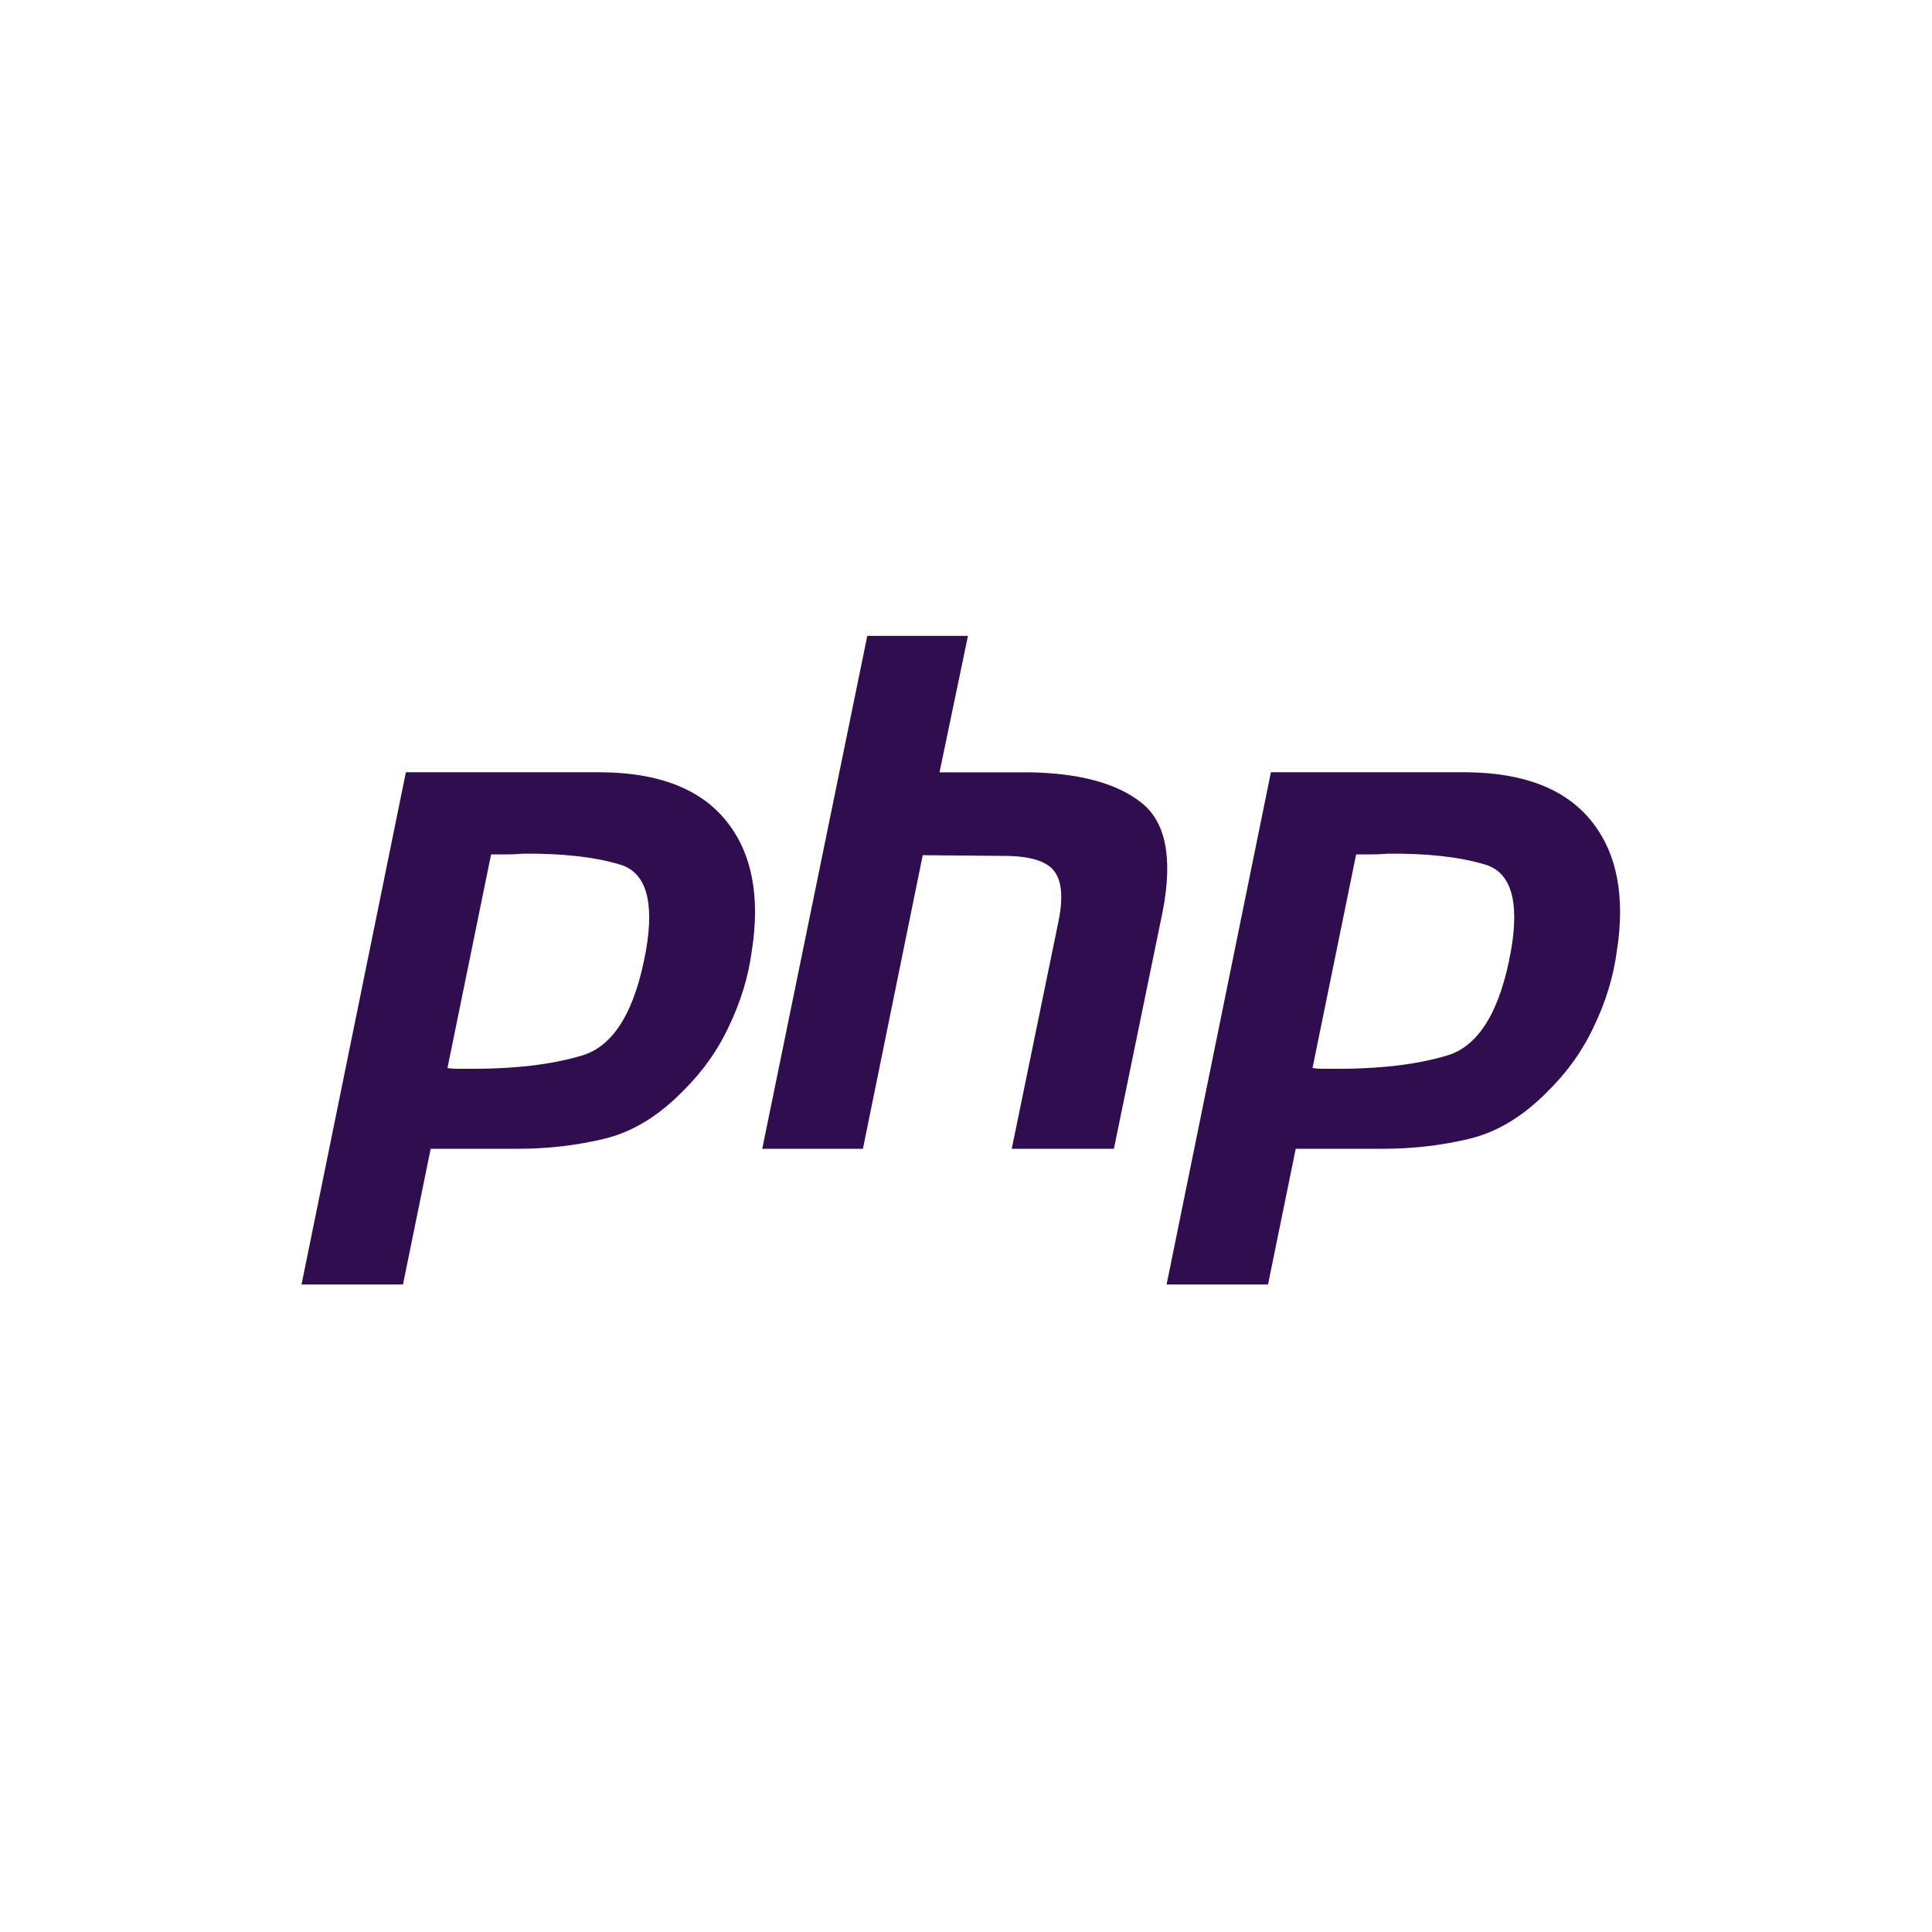 <svg width="96" height="96" viewBox="0 0 96 96" fill="none" xmlns="http://www.w3.org/2000/svg">
<g clip-path="url(#clip0)">
<path d="M20.168 38.373H29.883C32.735 38.397 34.802 39.202 36.083 40.787C37.364 42.373 37.787 44.538 37.352 47.284C37.182 48.538 36.808 49.769 36.228 50.976C35.672 52.183 34.898 53.271 33.907 54.242C32.699 55.472 31.406 56.253 30.028 56.585C28.651 56.916 27.225 57.082 25.75 57.082H21.4L20.023 63.827H14.983L20.168 38.373ZM24.409 42.42L22.234 53.07C22.379 53.094 22.524 53.106 22.669 53.106H23.177C25.497 53.129 27.43 52.904 28.977 52.431C30.524 51.934 31.563 50.206 32.095 47.248C32.53 44.763 32.095 43.331 30.79 42.953C29.509 42.574 27.901 42.397 25.968 42.42C25.678 42.444 25.4 42.456 25.134 42.456C24.892 42.456 24.639 42.456 24.373 42.456L24.409 42.42Z" fill="#300D4F"/>
<path d="M43.095 31.595H48.098L46.684 38.376H51.18C53.645 38.423 55.482 38.92 56.69 39.867C57.923 40.813 58.285 42.612 57.778 45.263L55.349 57.084H50.273L52.593 45.795C52.835 44.612 52.763 43.772 52.376 43.275C51.989 42.778 51.156 42.529 49.875 42.529L45.85 42.494L42.878 57.084H37.875L43.095 31.595Z" fill="#300D4F"/>
<path d="M63.151 38.373H72.867C75.719 38.397 77.786 39.202 79.067 40.787C80.348 42.373 80.771 44.538 80.336 47.284C80.166 48.538 79.792 49.769 79.212 50.976C78.656 52.183 77.882 53.271 76.892 54.242C75.683 55.472 74.39 56.253 73.013 56.585C71.635 56.916 70.209 57.082 68.735 57.082H64.384L63.007 63.827H57.967L63.151 38.373ZM67.393 42.42L65.218 53.07C65.363 53.094 65.508 53.106 65.653 53.106H66.161C68.481 53.129 70.414 52.904 71.961 52.431C73.508 51.934 74.547 50.206 75.079 47.248C75.514 44.763 75.079 43.331 73.774 42.953C72.493 42.574 70.886 42.397 68.952 42.42C68.662 42.444 68.384 42.456 68.118 42.456C67.877 42.456 67.623 42.456 67.357 42.456L67.393 42.42Z" fill="#300D4F"/>
</g>
<defs>
<clipPath id="clip0">
<rect x="14.864" y="31.429" width="66.279" height="33.14" fill="white"/>
</clipPath>
</defs>
</svg>
